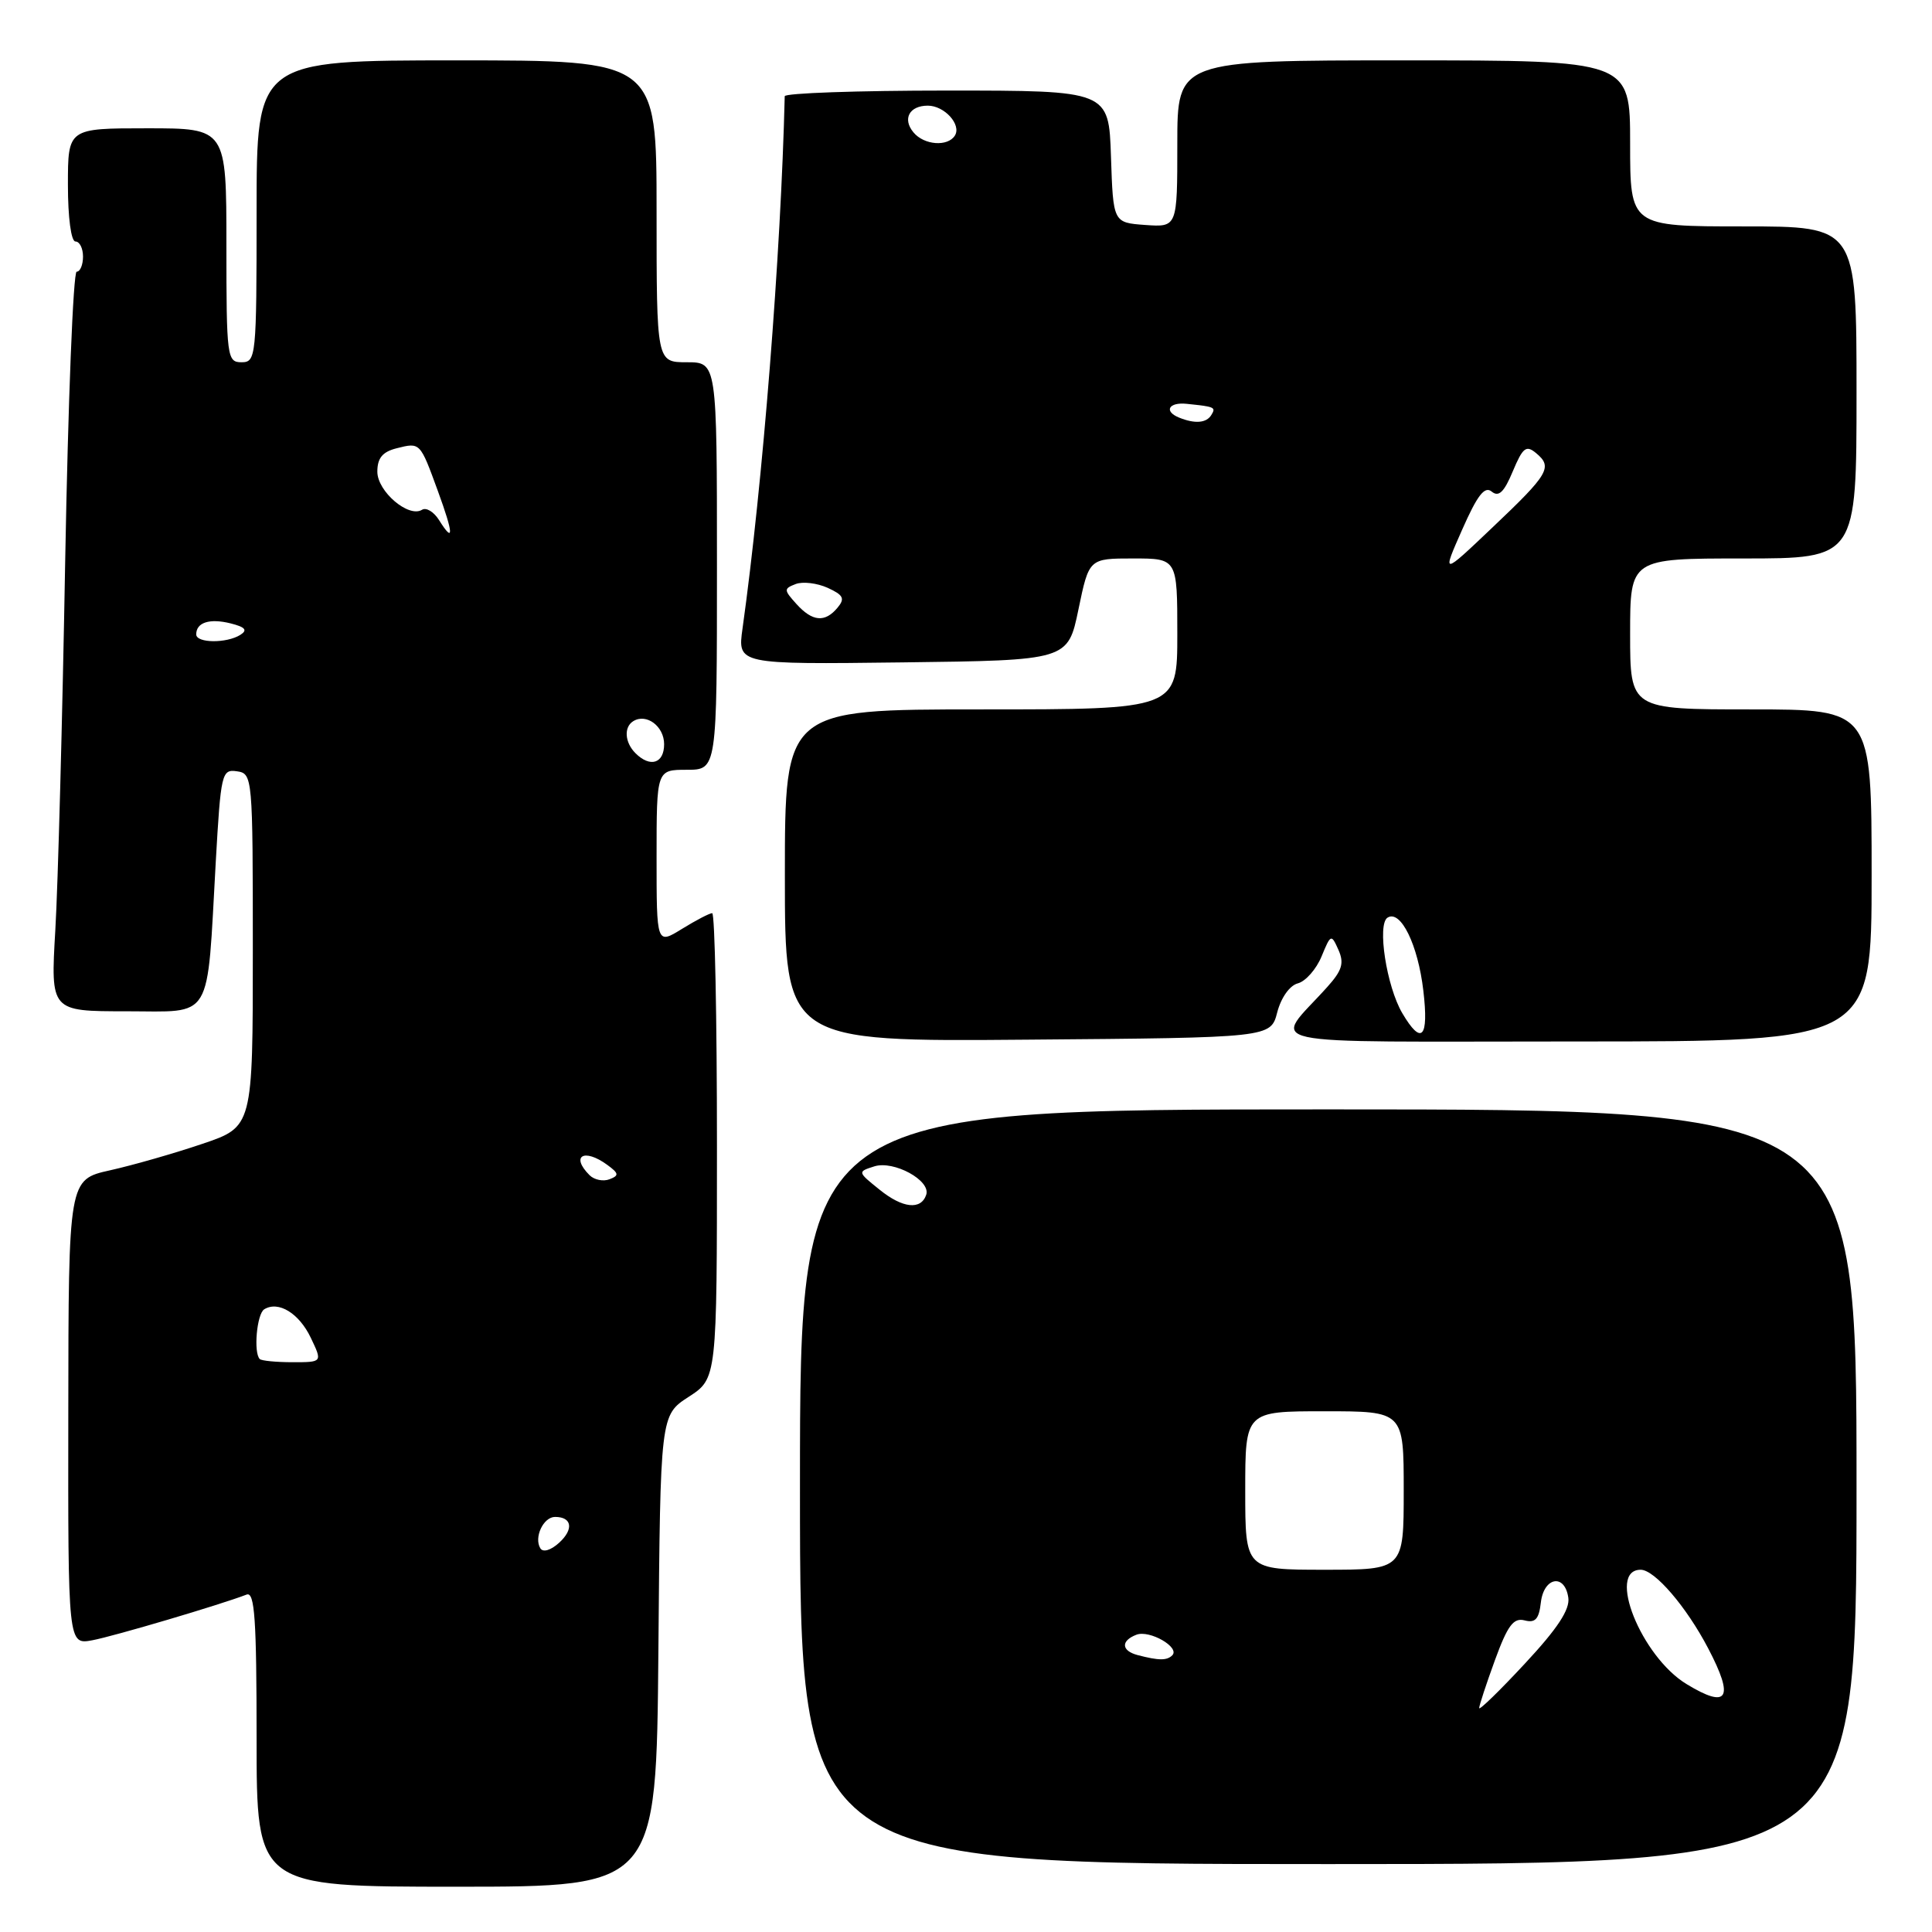 <?xml version="1.0" encoding="UTF-8" standalone="no"?>
<!DOCTYPE svg PUBLIC "-//W3C//DTD SVG 1.1//EN" "http://www.w3.org/Graphics/SVG/1.1/DTD/svg11.dtd" >
<svg xmlns="http://www.w3.org/2000/svg" xmlns:xlink="http://www.w3.org/1999/xlink" version="1.1" viewBox="0 0 256 256">
 <g >
 <path fill="currentColor"
d=" M 87.24 218.76 C 87.50 187.52 87.50 187.52 91.25 185.09 C 95.00 182.66 95.00 182.66 95.00 151.83 C 95.00 134.87 94.72 121.00 94.37 121.00 C 94.02 121.00 92.22 121.94 90.37 123.08 C 87.00 125.16 87.00 125.16 87.00 113.58 C 87.00 102.00 87.00 102.00 91.00 102.00 C 95.00 102.00 95.00 102.00 95.00 75.00 C 95.00 48.00 95.00 48.00 91.00 48.00 C 87.00 48.00 87.00 48.00 87.00 28.00 C 87.00 8.00 87.00 8.00 60.50 8.00 C 34.00 8.00 34.00 8.00 34.00 28.00 C 34.00 47.33 33.93 48.00 32.00 48.00 C 30.09 48.00 30.00 47.33 30.00 32.50 C 30.00 17.00 30.00 17.00 19.50 17.00 C 9.00 17.00 9.00 17.00 9.00 24.50 C 9.00 28.83 9.42 32.00 10.00 32.00 C 10.55 32.00 11.00 32.90 11.00 34.00 C 11.00 35.10 10.62 36.00 10.16 36.00 C 9.70 36.00 9.02 53.21 8.64 74.25 C 8.27 95.29 7.68 117.34 7.33 123.25 C 6.70 134.00 6.70 134.00 16.72 134.00 C 28.36 134.00 27.38 135.64 28.59 114.20 C 29.26 102.45 29.38 101.91 31.39 102.20 C 33.47 102.50 33.50 102.87 33.50 125.91 C 33.50 149.31 33.50 149.31 26.80 151.57 C 23.12 152.82 17.63 154.39 14.59 155.07 C 9.08 156.30 9.08 156.30 9.05 187.12 C 9.01 217.95 9.01 217.95 12.25 217.34 C 15.12 216.80 29.15 212.65 32.68 211.29 C 33.75 210.88 34.00 214.55 34.00 230.39 C 34.00 250.00 34.00 250.00 60.49 250.00 C 86.97 250.00 86.97 250.00 87.24 218.76 Z  M 246.00 197.00 C 246.00 147.00 246.00 147.00 176.00 147.00 C 106.00 147.00 106.00 147.00 106.00 197.00 C 106.00 247.00 106.00 247.00 176.00 247.00 C 246.00 247.00 246.00 247.00 246.00 197.00 Z  M 169.24 134.14 C 169.75 132.19 170.89 130.58 171.97 130.30 C 173.00 130.03 174.41 128.43 175.11 126.74 C 176.34 123.76 176.40 123.74 177.35 125.86 C 178.13 127.62 177.84 128.59 175.88 130.77 C 168.68 138.82 164.95 138.00 208.85 138.00 C 248.00 138.00 248.00 138.00 248.00 116.00 C 248.00 94.00 248.00 94.00 232.00 94.00 C 216.00 94.00 216.00 94.00 216.00 84.00 C 216.00 74.00 216.00 74.00 231.00 74.00 C 246.00 74.00 246.00 74.00 246.00 52.00 C 246.00 30.00 246.00 30.00 231.00 30.00 C 216.00 30.00 216.00 30.00 216.00 19.00 C 216.00 8.00 216.00 8.00 186.00 8.00 C 156.00 8.00 156.00 8.00 156.00 19.06 C 156.00 30.11 156.00 30.11 151.75 29.81 C 147.50 29.50 147.50 29.50 147.21 20.75 C 146.92 12.00 146.92 12.00 125.46 12.00 C 113.66 12.00 103.99 12.34 103.98 12.75 C 103.48 33.65 101.07 64.11 98.39 83.27 C 97.72 88.04 97.72 88.04 119.61 87.77 C 141.50 87.50 141.50 87.50 142.90 80.75 C 144.30 74.00 144.30 74.00 150.15 74.00 C 156.00 74.00 156.00 74.00 156.00 84.00 C 156.00 94.00 156.00 94.00 130.00 94.00 C 104.00 94.00 104.00 94.00 104.00 116.01 C 104.00 138.03 104.00 138.03 136.19 137.76 C 168.37 137.50 168.37 137.50 169.24 134.14 Z  M 71.60 205.16 C 70.72 203.73 72.00 201.00 73.55 201.00 C 75.80 201.00 76.05 202.64 74.08 204.43 C 72.98 205.43 71.95 205.73 71.60 205.16 Z  M 34.42 180.08 C 33.57 179.24 34.03 174.10 35.01 173.49 C 36.89 172.33 39.63 174.01 41.18 177.26 C 42.73 180.50 42.73 180.50 38.78 180.50 C 36.61 180.50 34.65 180.31 34.42 180.08 Z  M 78.12 155.72 C 75.57 153.17 77.38 152.10 80.45 154.34 C 82.01 155.48 82.06 155.76 80.76 156.26 C 79.93 156.58 78.74 156.34 78.12 155.72 Z  M 84.20 99.80 C 82.78 98.38 82.64 96.34 83.91 95.56 C 85.65 94.48 88.00 96.23 88.00 98.61 C 88.00 101.17 86.15 101.75 84.20 99.80 Z  M 26.00 84.06 C 26.00 82.47 27.78 81.91 30.55 82.60 C 32.50 83.09 32.84 83.49 31.85 84.12 C 30.03 85.27 26.00 85.23 26.00 84.06 Z  M 58.18 68.92 C 57.49 67.82 56.48 67.20 55.92 67.55 C 54.14 68.65 50.00 65.12 50.00 62.50 C 50.00 60.70 50.68 59.87 52.55 59.40 C 55.69 58.61 55.65 58.57 58.02 65.06 C 60.11 70.78 60.17 72.10 58.18 68.92 Z  M 196.00 226.33 C 196.00 225.99 196.94 223.12 198.09 219.97 C 199.77 215.37 200.55 214.33 202.02 214.71 C 203.43 215.08 203.92 214.54 204.17 212.35 C 204.56 208.95 207.35 208.46 207.81 211.71 C 208.04 213.27 206.36 215.82 202.06 220.43 C 198.73 224.02 196.00 226.67 196.00 226.33 Z  M 223.46 223.14 C 217.46 219.48 212.86 208.00 217.40 208.00 C 219.25 208.00 223.45 212.89 226.34 218.41 C 229.84 225.08 228.97 226.50 223.46 223.14 Z  M 150.75 219.31 C 148.57 218.74 148.49 217.41 150.58 216.61 C 152.32 215.94 156.39 218.28 155.33 219.34 C 154.62 220.05 153.54 220.04 150.75 219.31 Z  M 165.00 197.50 C 165.00 187.00 165.00 187.00 175.50 187.00 C 186.00 187.00 186.00 187.00 186.00 197.50 C 186.00 208.00 186.00 208.00 175.50 208.00 C 165.00 208.00 165.00 208.00 165.00 197.50 Z  M 116.55 157.64 C 113.61 155.28 113.61 155.26 115.85 154.55 C 118.43 153.73 123.36 156.42 122.73 158.31 C 122.04 160.37 119.60 160.11 116.55 157.64 Z  M 185.81 134.25 C 183.72 130.70 182.45 122.46 183.86 121.59 C 185.60 120.51 187.89 125.18 188.60 131.27 C 189.34 137.56 188.37 138.59 185.81 134.25 Z  M 105.52 80.02 C 103.85 78.17 103.84 78.00 105.43 77.39 C 106.36 77.03 108.27 77.26 109.67 77.89 C 111.76 78.85 111.99 79.31 110.98 80.52 C 109.31 82.53 107.65 82.38 105.52 80.02 Z  M 193.74 70.19 C 195.76 65.61 196.73 64.36 197.66 65.14 C 198.59 65.90 199.30 65.22 200.45 62.46 C 201.78 59.29 202.22 58.94 203.54 60.04 C 205.77 61.89 205.24 62.80 197.77 69.88 C 191.05 76.27 191.05 76.27 193.74 70.19 Z  M 156.25 55.34 C 154.17 54.50 154.85 53.26 157.25 53.51 C 161.00 53.90 161.14 53.96 160.50 55.00 C 159.85 56.06 158.33 56.18 156.25 55.34 Z  M 121.04 17.54 C 119.55 15.76 120.49 14.00 122.94 14.00 C 125.14 14.00 127.42 16.51 126.53 17.96 C 125.59 19.47 122.44 19.24 121.04 17.54 Z "/>
</g>
</svg>